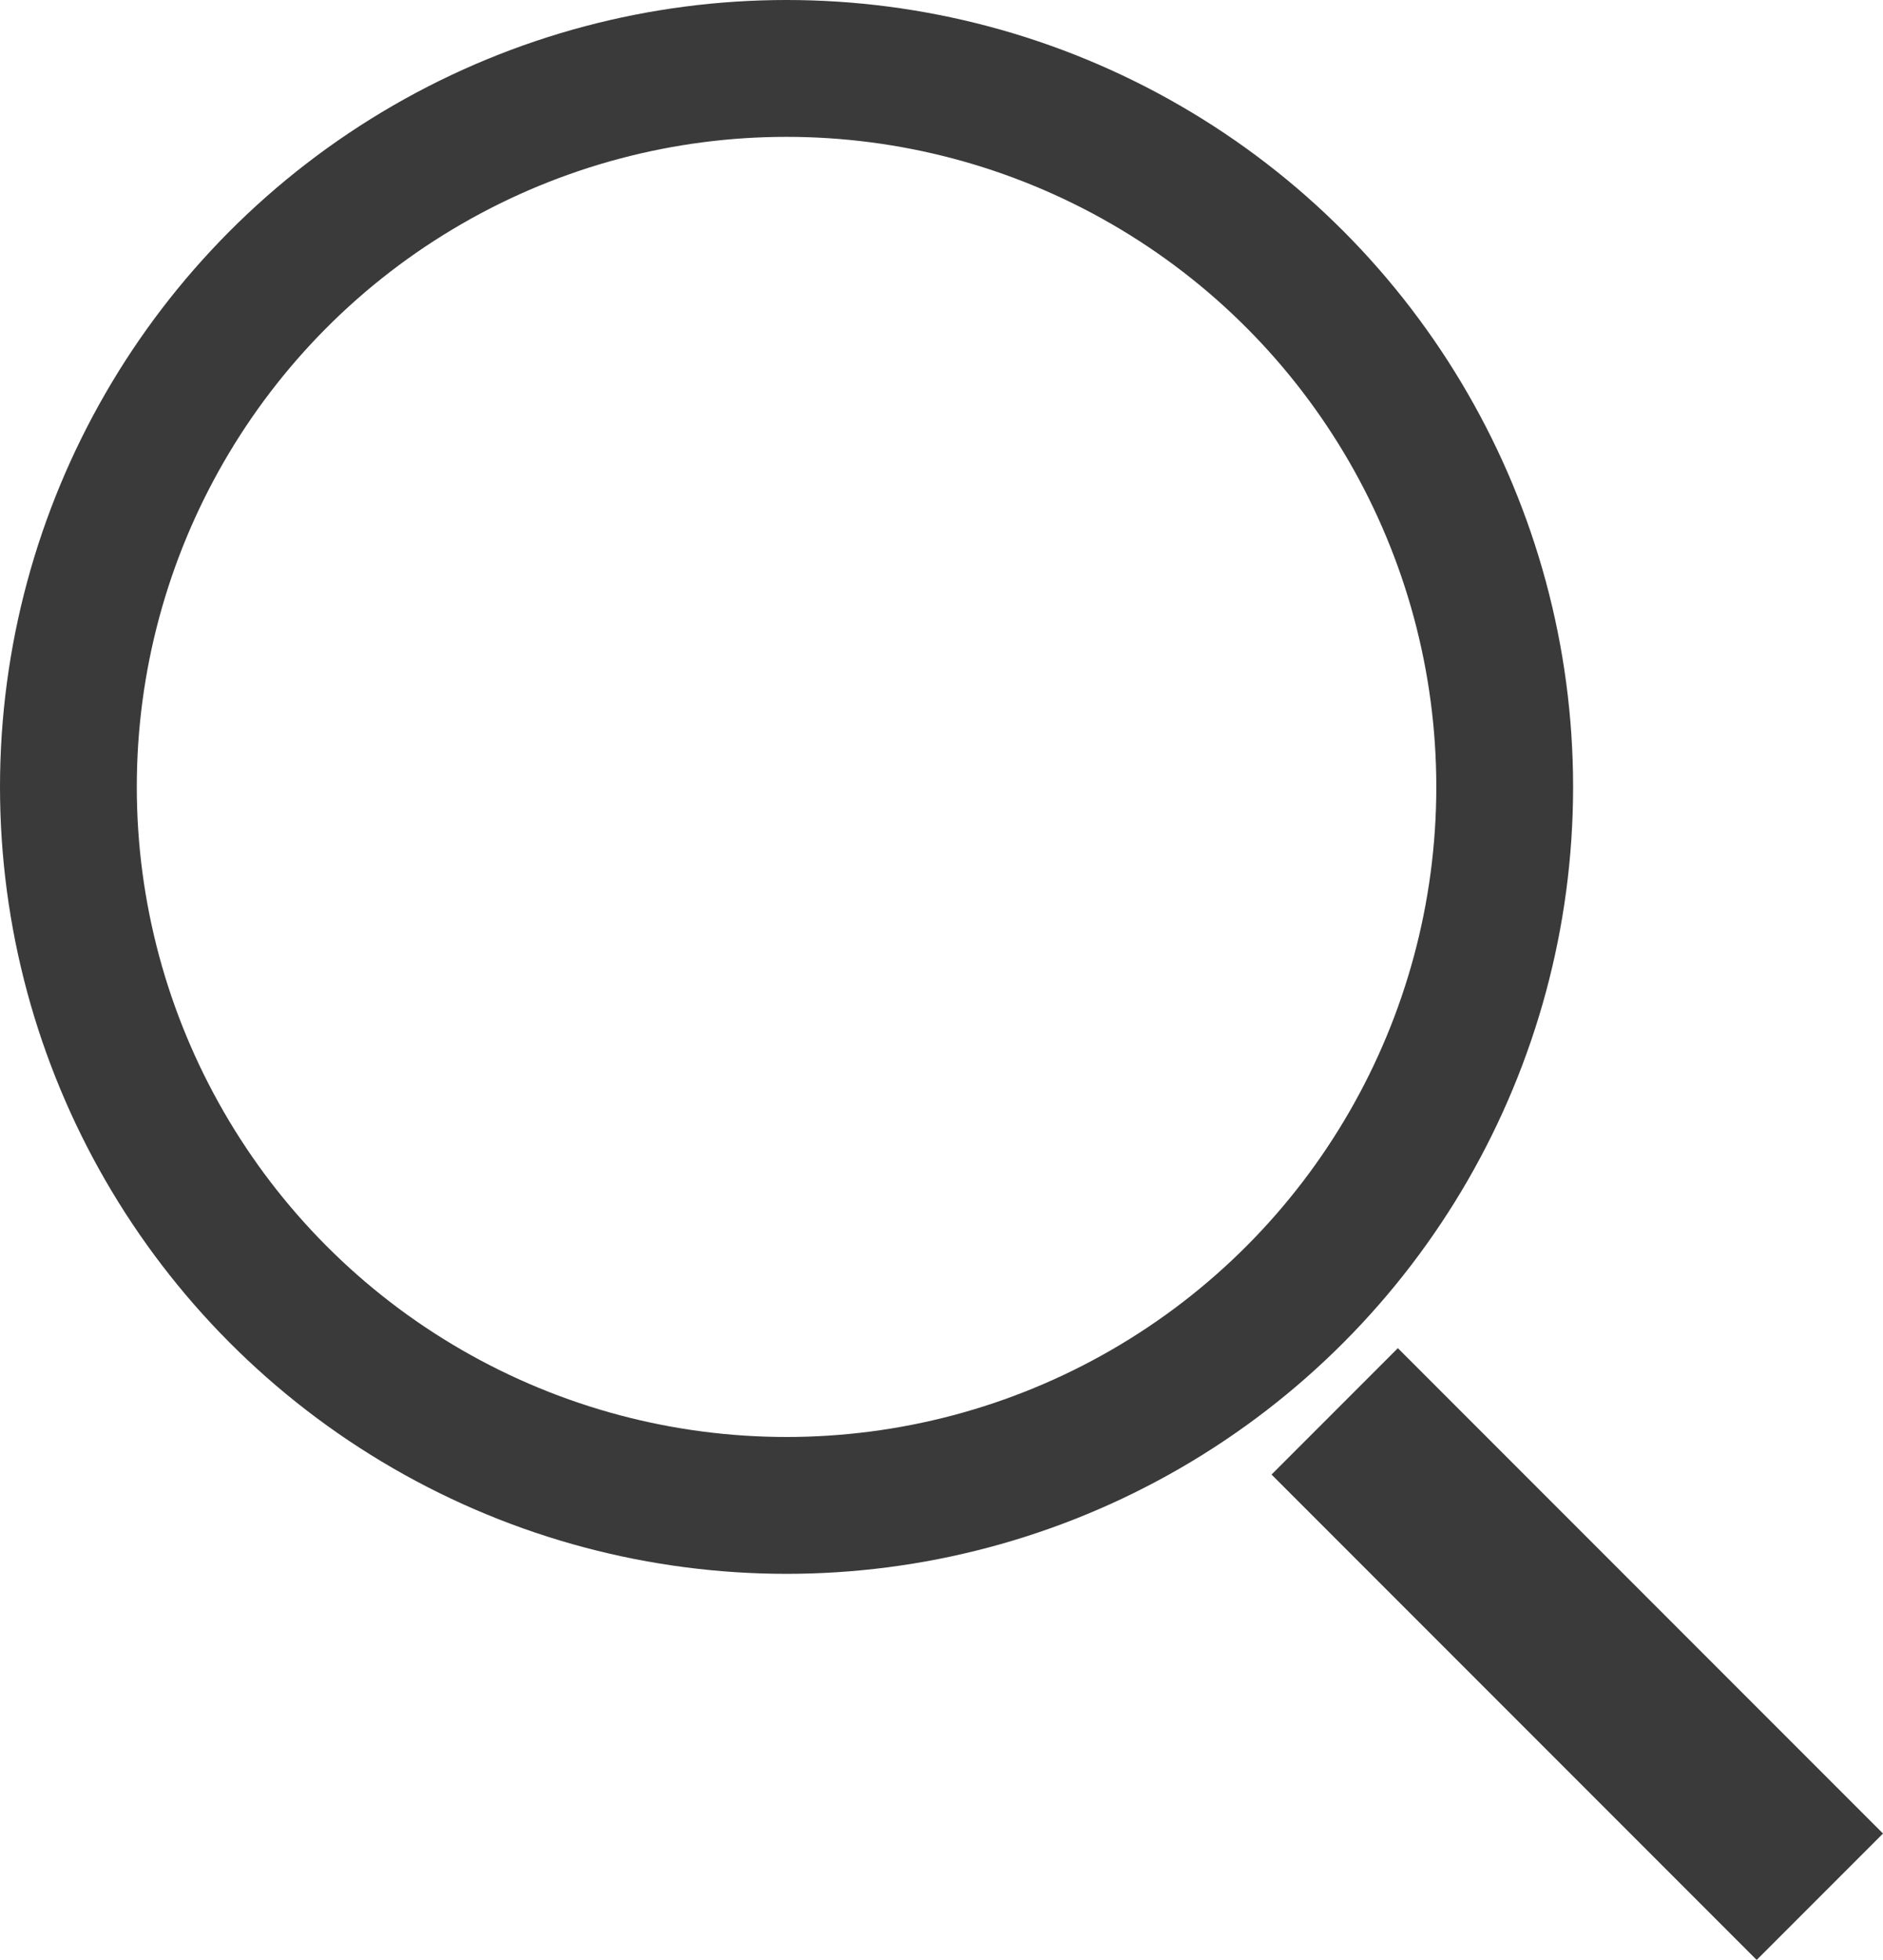 <svg xmlns="http://www.w3.org/2000/svg" width="27.531" height="28.641" viewBox="0 0 27.531 28.641">
  <g id="search" transform="translate(-6638 -336)">
    <g id="Ellipse_18" data-name="Ellipse 18" transform="translate(6638 336)" fill="none" stroke="#3a3a3a" stroke-width="2">
      <circle cx="11.5" cy="11.5" r="11.5" stroke="none"/>
      <circle cx="11.5" cy="11.5" r="10.5" fill="none"/>
    </g>
    <g id="Rectangle_69" data-name="Rectangle 69" transform="translate(6656.591 357.549) rotate(-45)" fill="none" stroke="#3a3a3a" stroke-width="2">
      <rect width="2.612" height="10.031" rx="1" stroke="none"/>
      <rect x="1" y="1" width="0.612" height="8.031" fill="none"/>
    </g>
  </g>
</svg>

